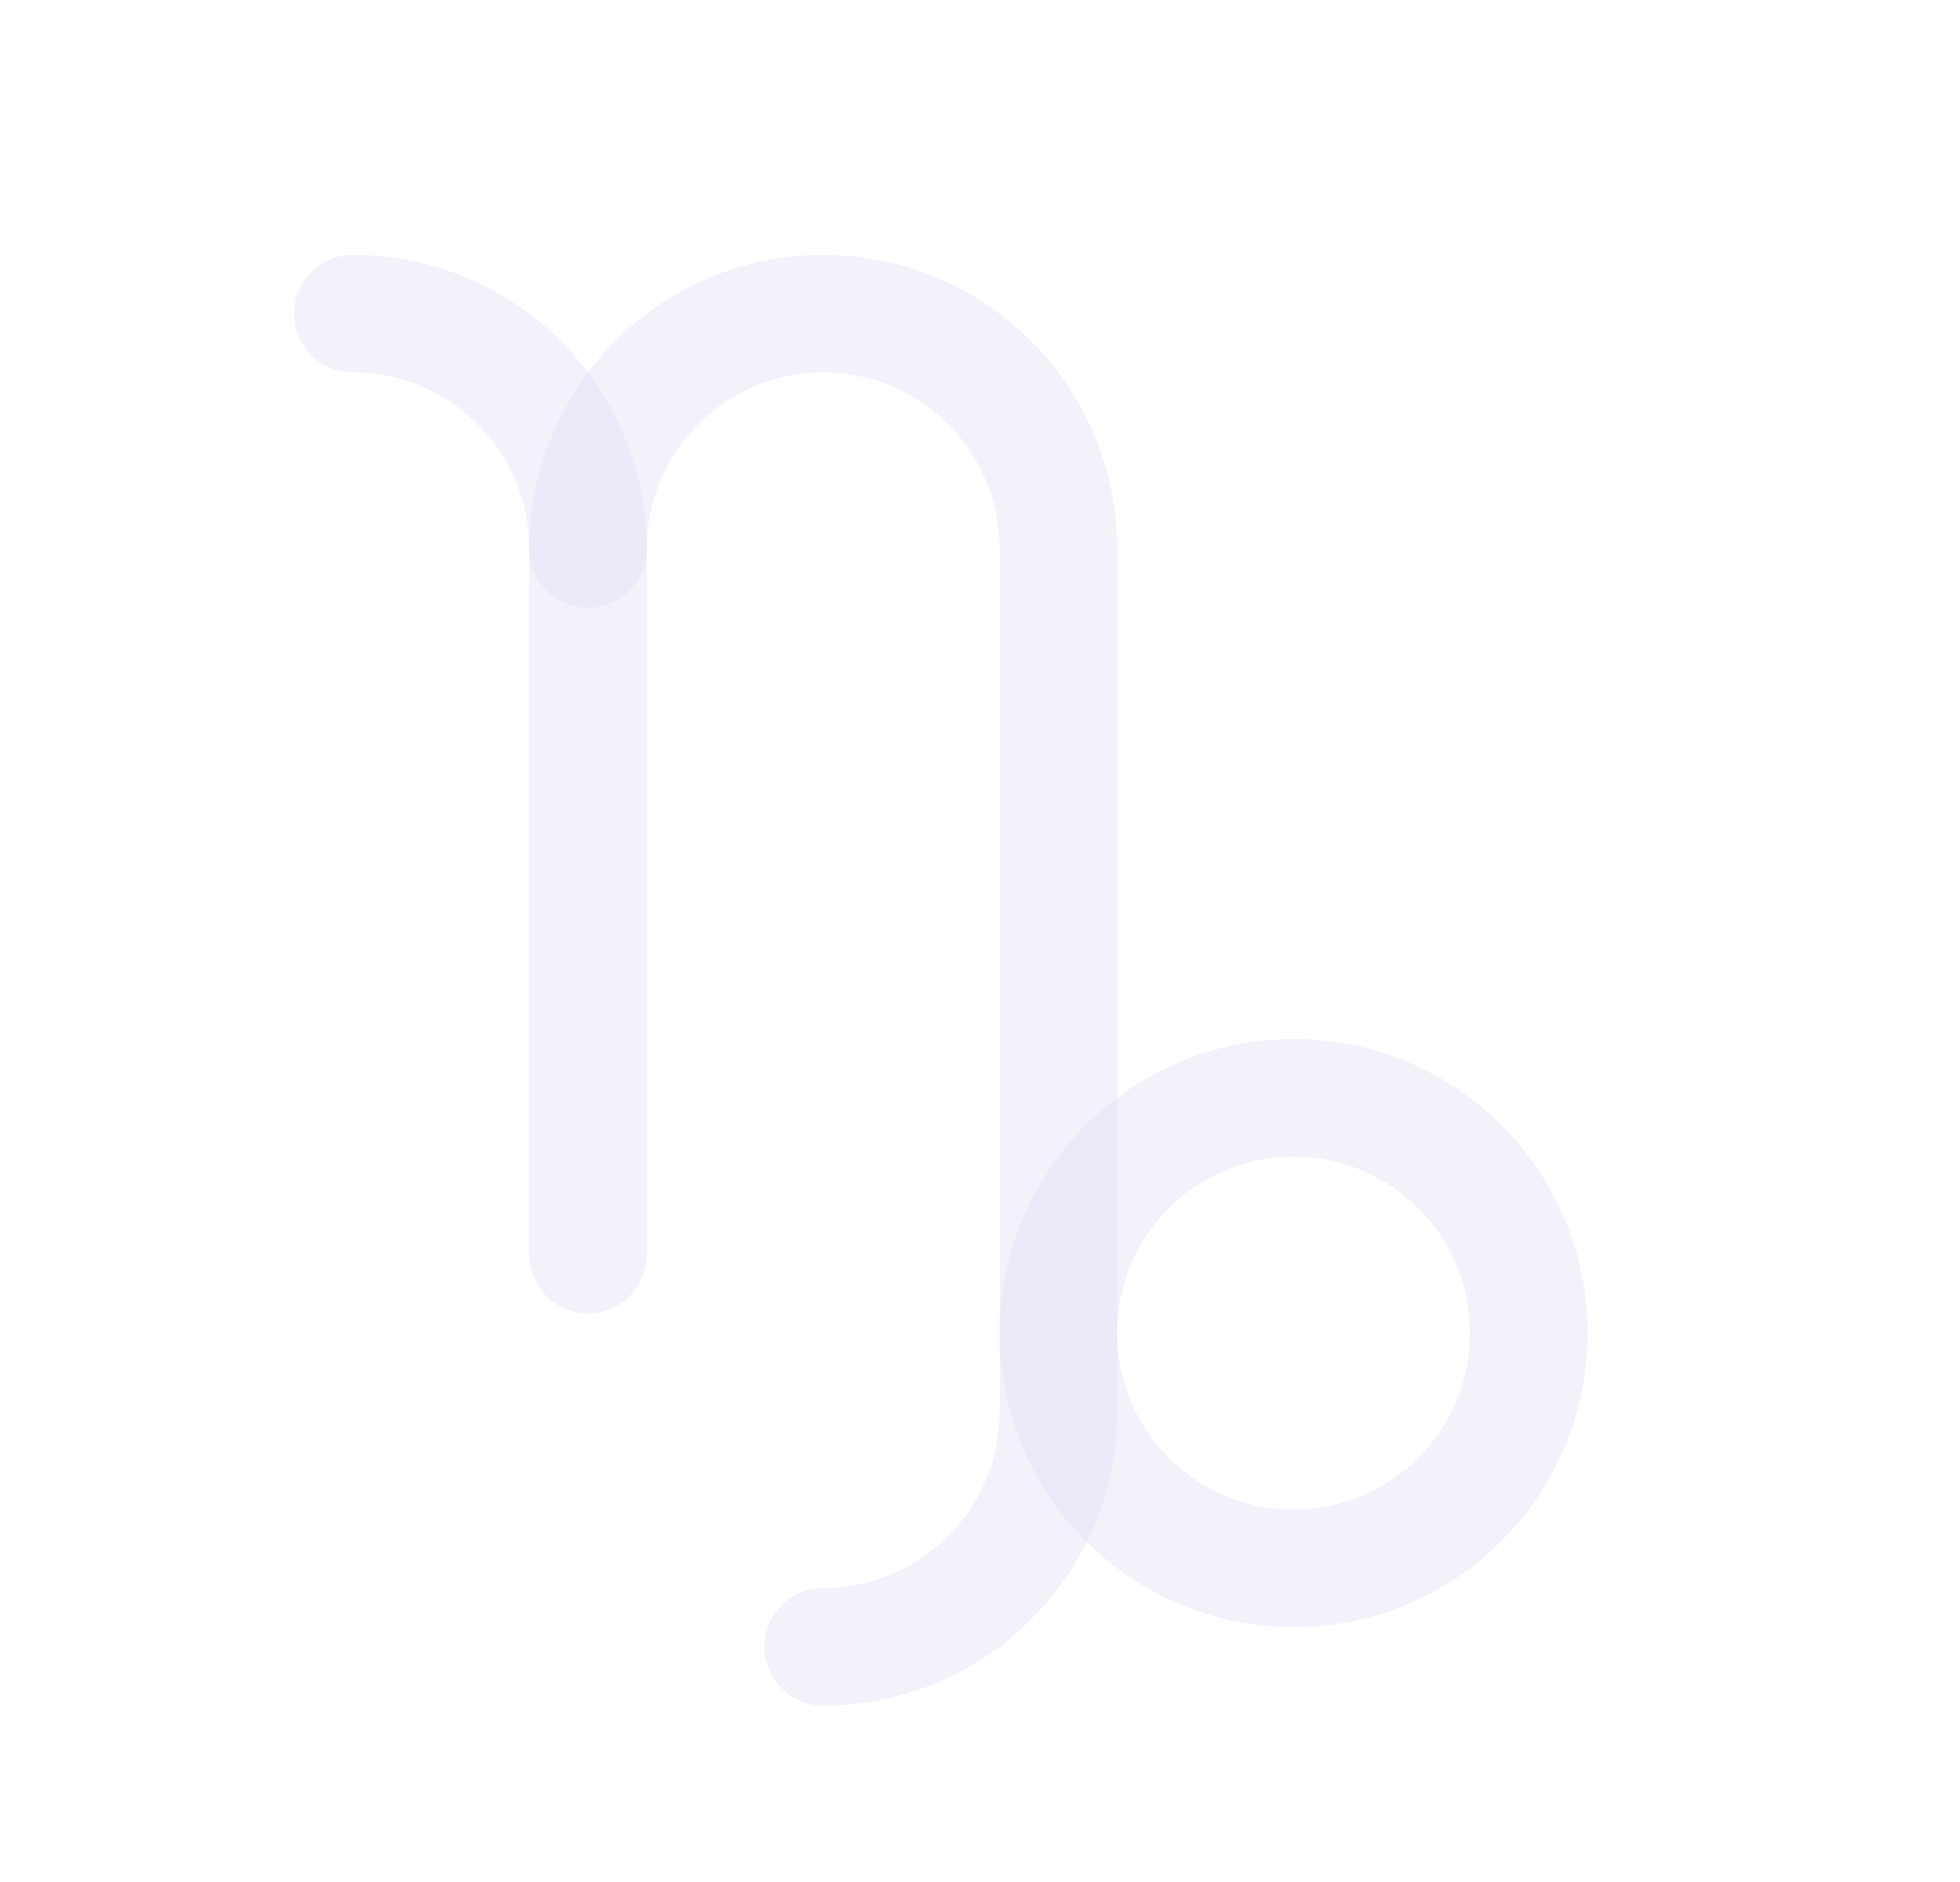 <svg width="25" height="24" viewBox="0 0 25 24" fill="none" xmlns="http://www.w3.org/2000/svg">
<path d="M4.5 4C6.157 4 7.5 5.343 7.5 7V16" stroke="#E1DEF5" stroke-opacity="0.4" stroke-width="1.5" stroke-linecap="round" stroke-linejoin="round"/>
<path d="M7.5 7C7.5 5.343 8.843 4 10.5 4C12.157 4 13.5 5.343 13.5 7V18C13.5 19.657 12.157 21 10.5 21" stroke="#E1DEF5" stroke-opacity="0.4" stroke-width="1.5" stroke-linecap="round" stroke-linejoin="round"/>
<circle cx="16.5" cy="17" r="3" stroke="#E1DEF5" stroke-opacity="0.4" stroke-width="1.5" stroke-linecap="round" stroke-linejoin="round"/>
</svg>
